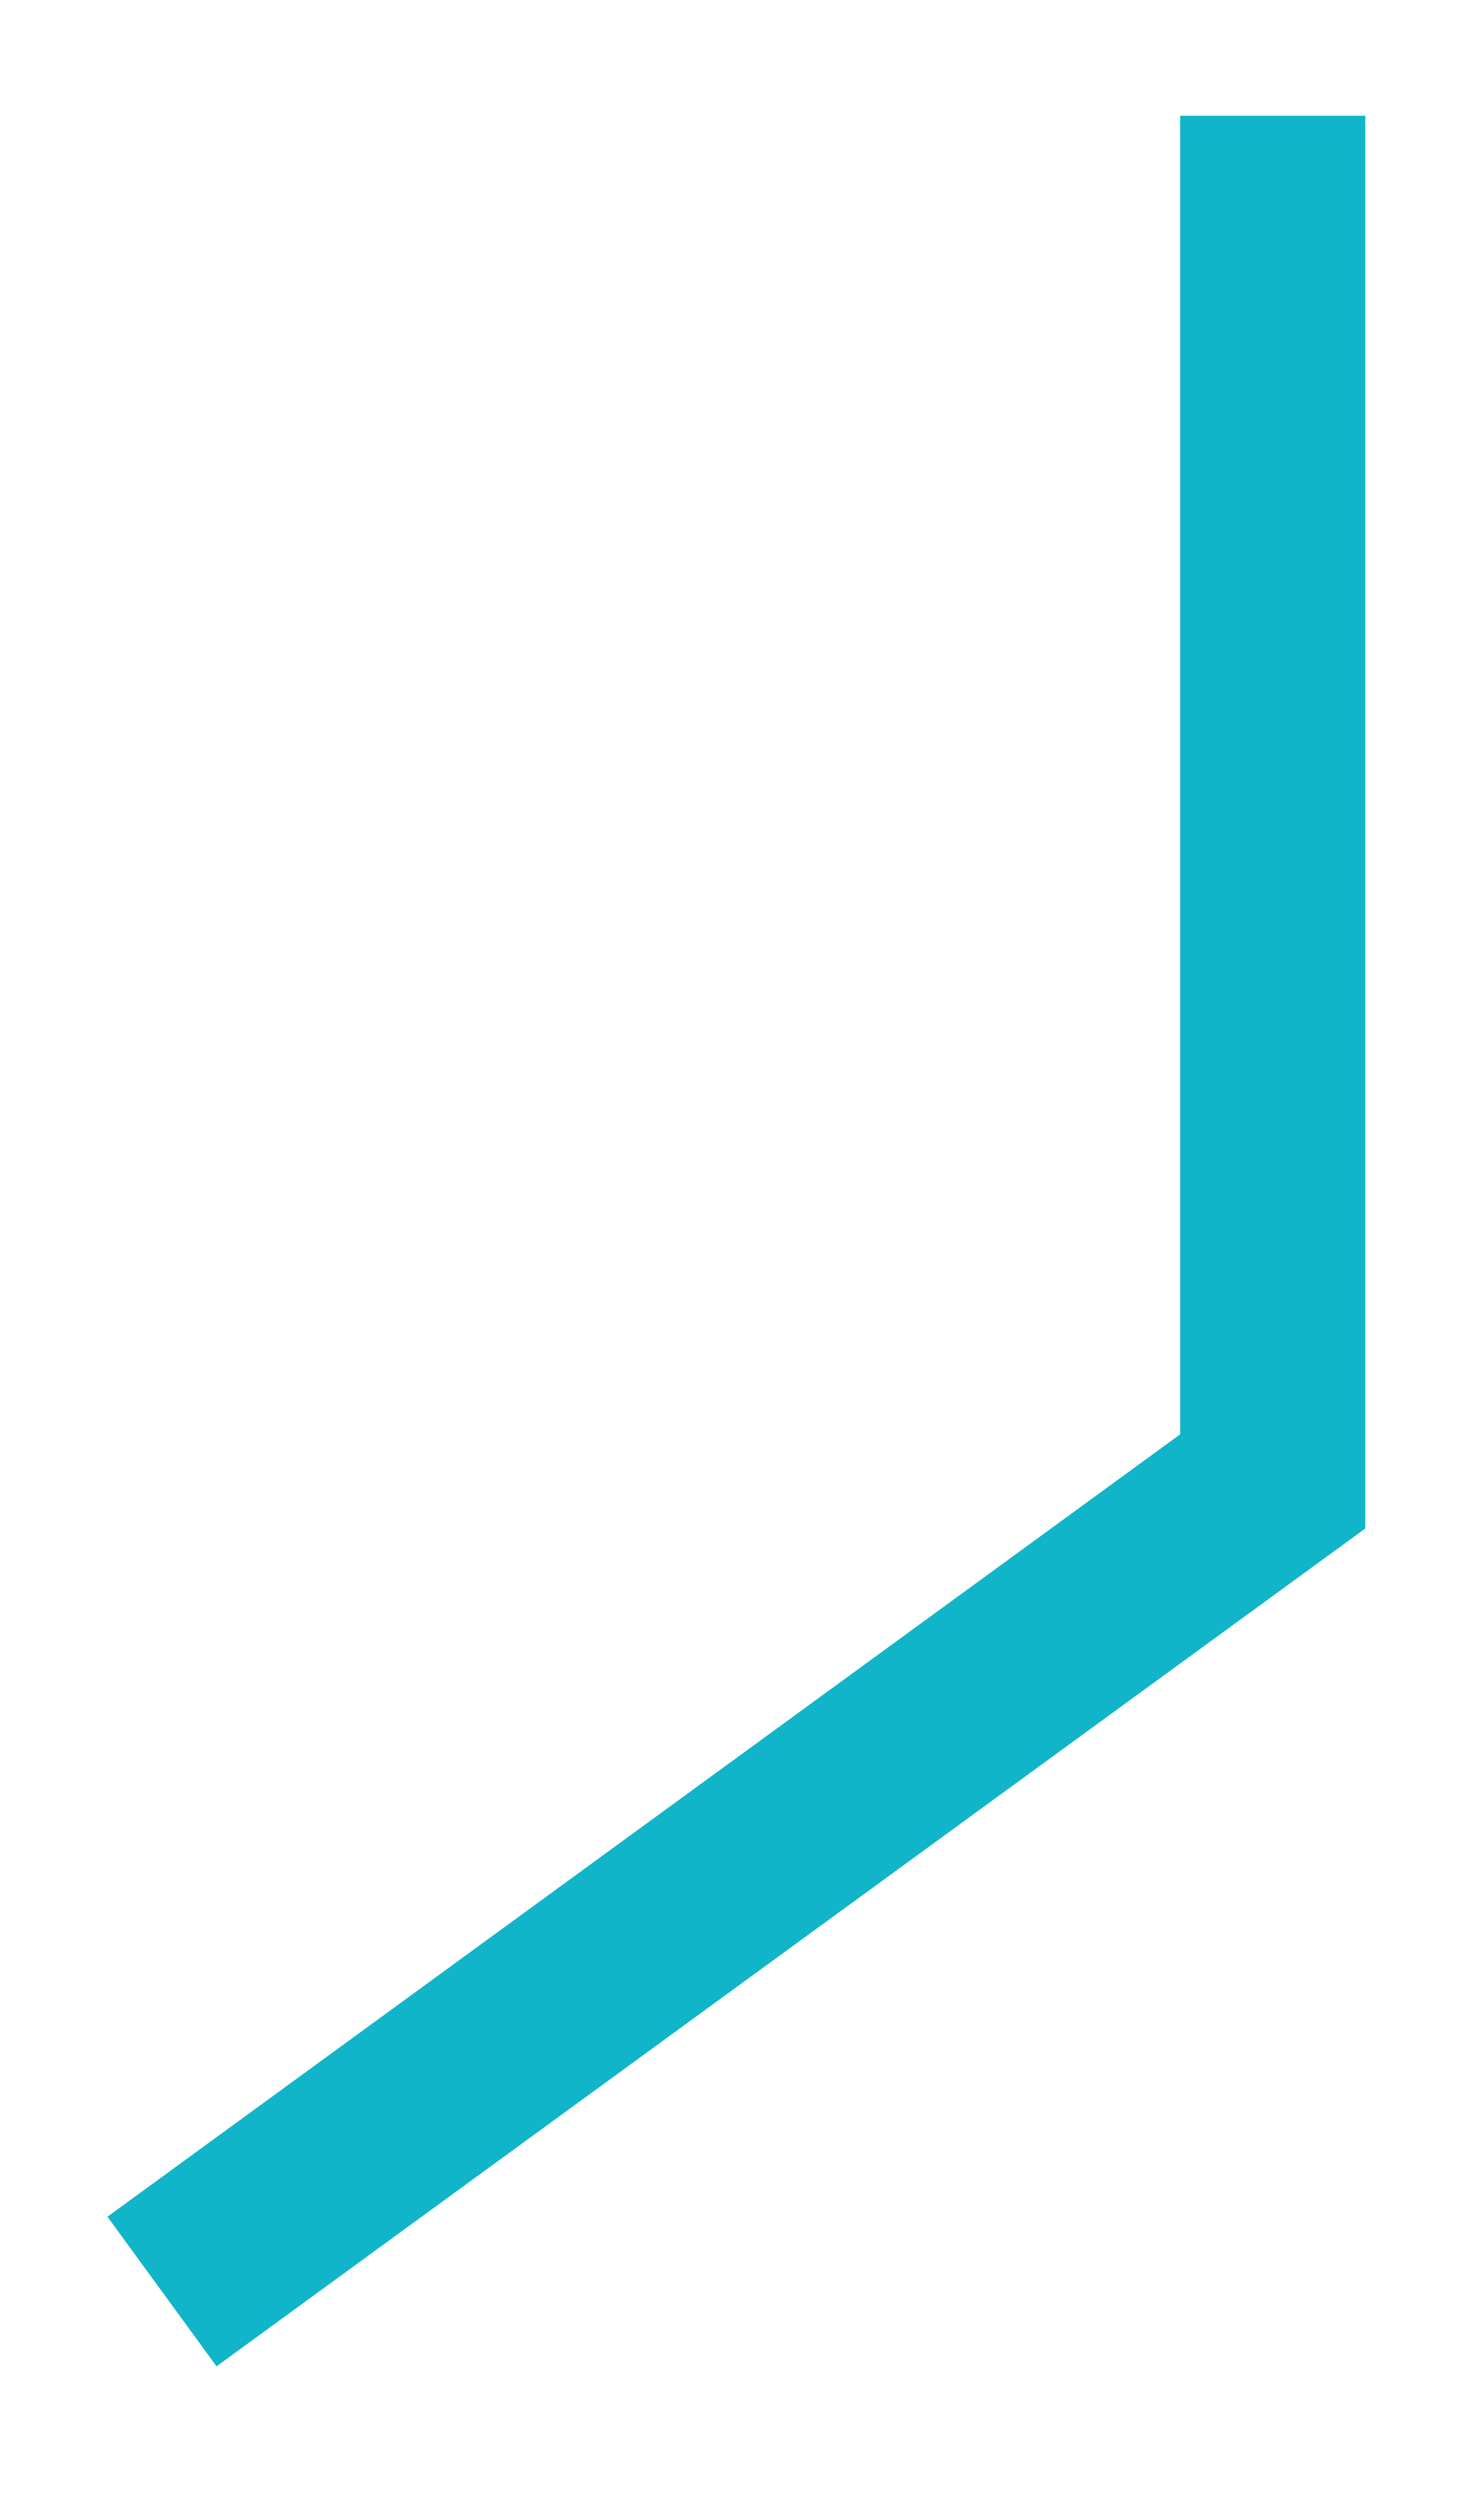 ﻿<?xml version="1.0" encoding="utf-8"?>
<svg version="1.1" xmlns:xlink="http://www.w3.org/1999/xlink" width="16px" height="27px" xmlns="http://www.w3.org/2000/svg">
  <g transform="matrix(1 0 0 1 -543 -233 )">
    <path d="M 0.75 23.75  L 12.75 15  L 12.75 0.25  " stroke-width="2" stroke="#10b5c9" fill="none" transform="matrix(1 0 0 1 544 234 )" />
  </g>
</svg>